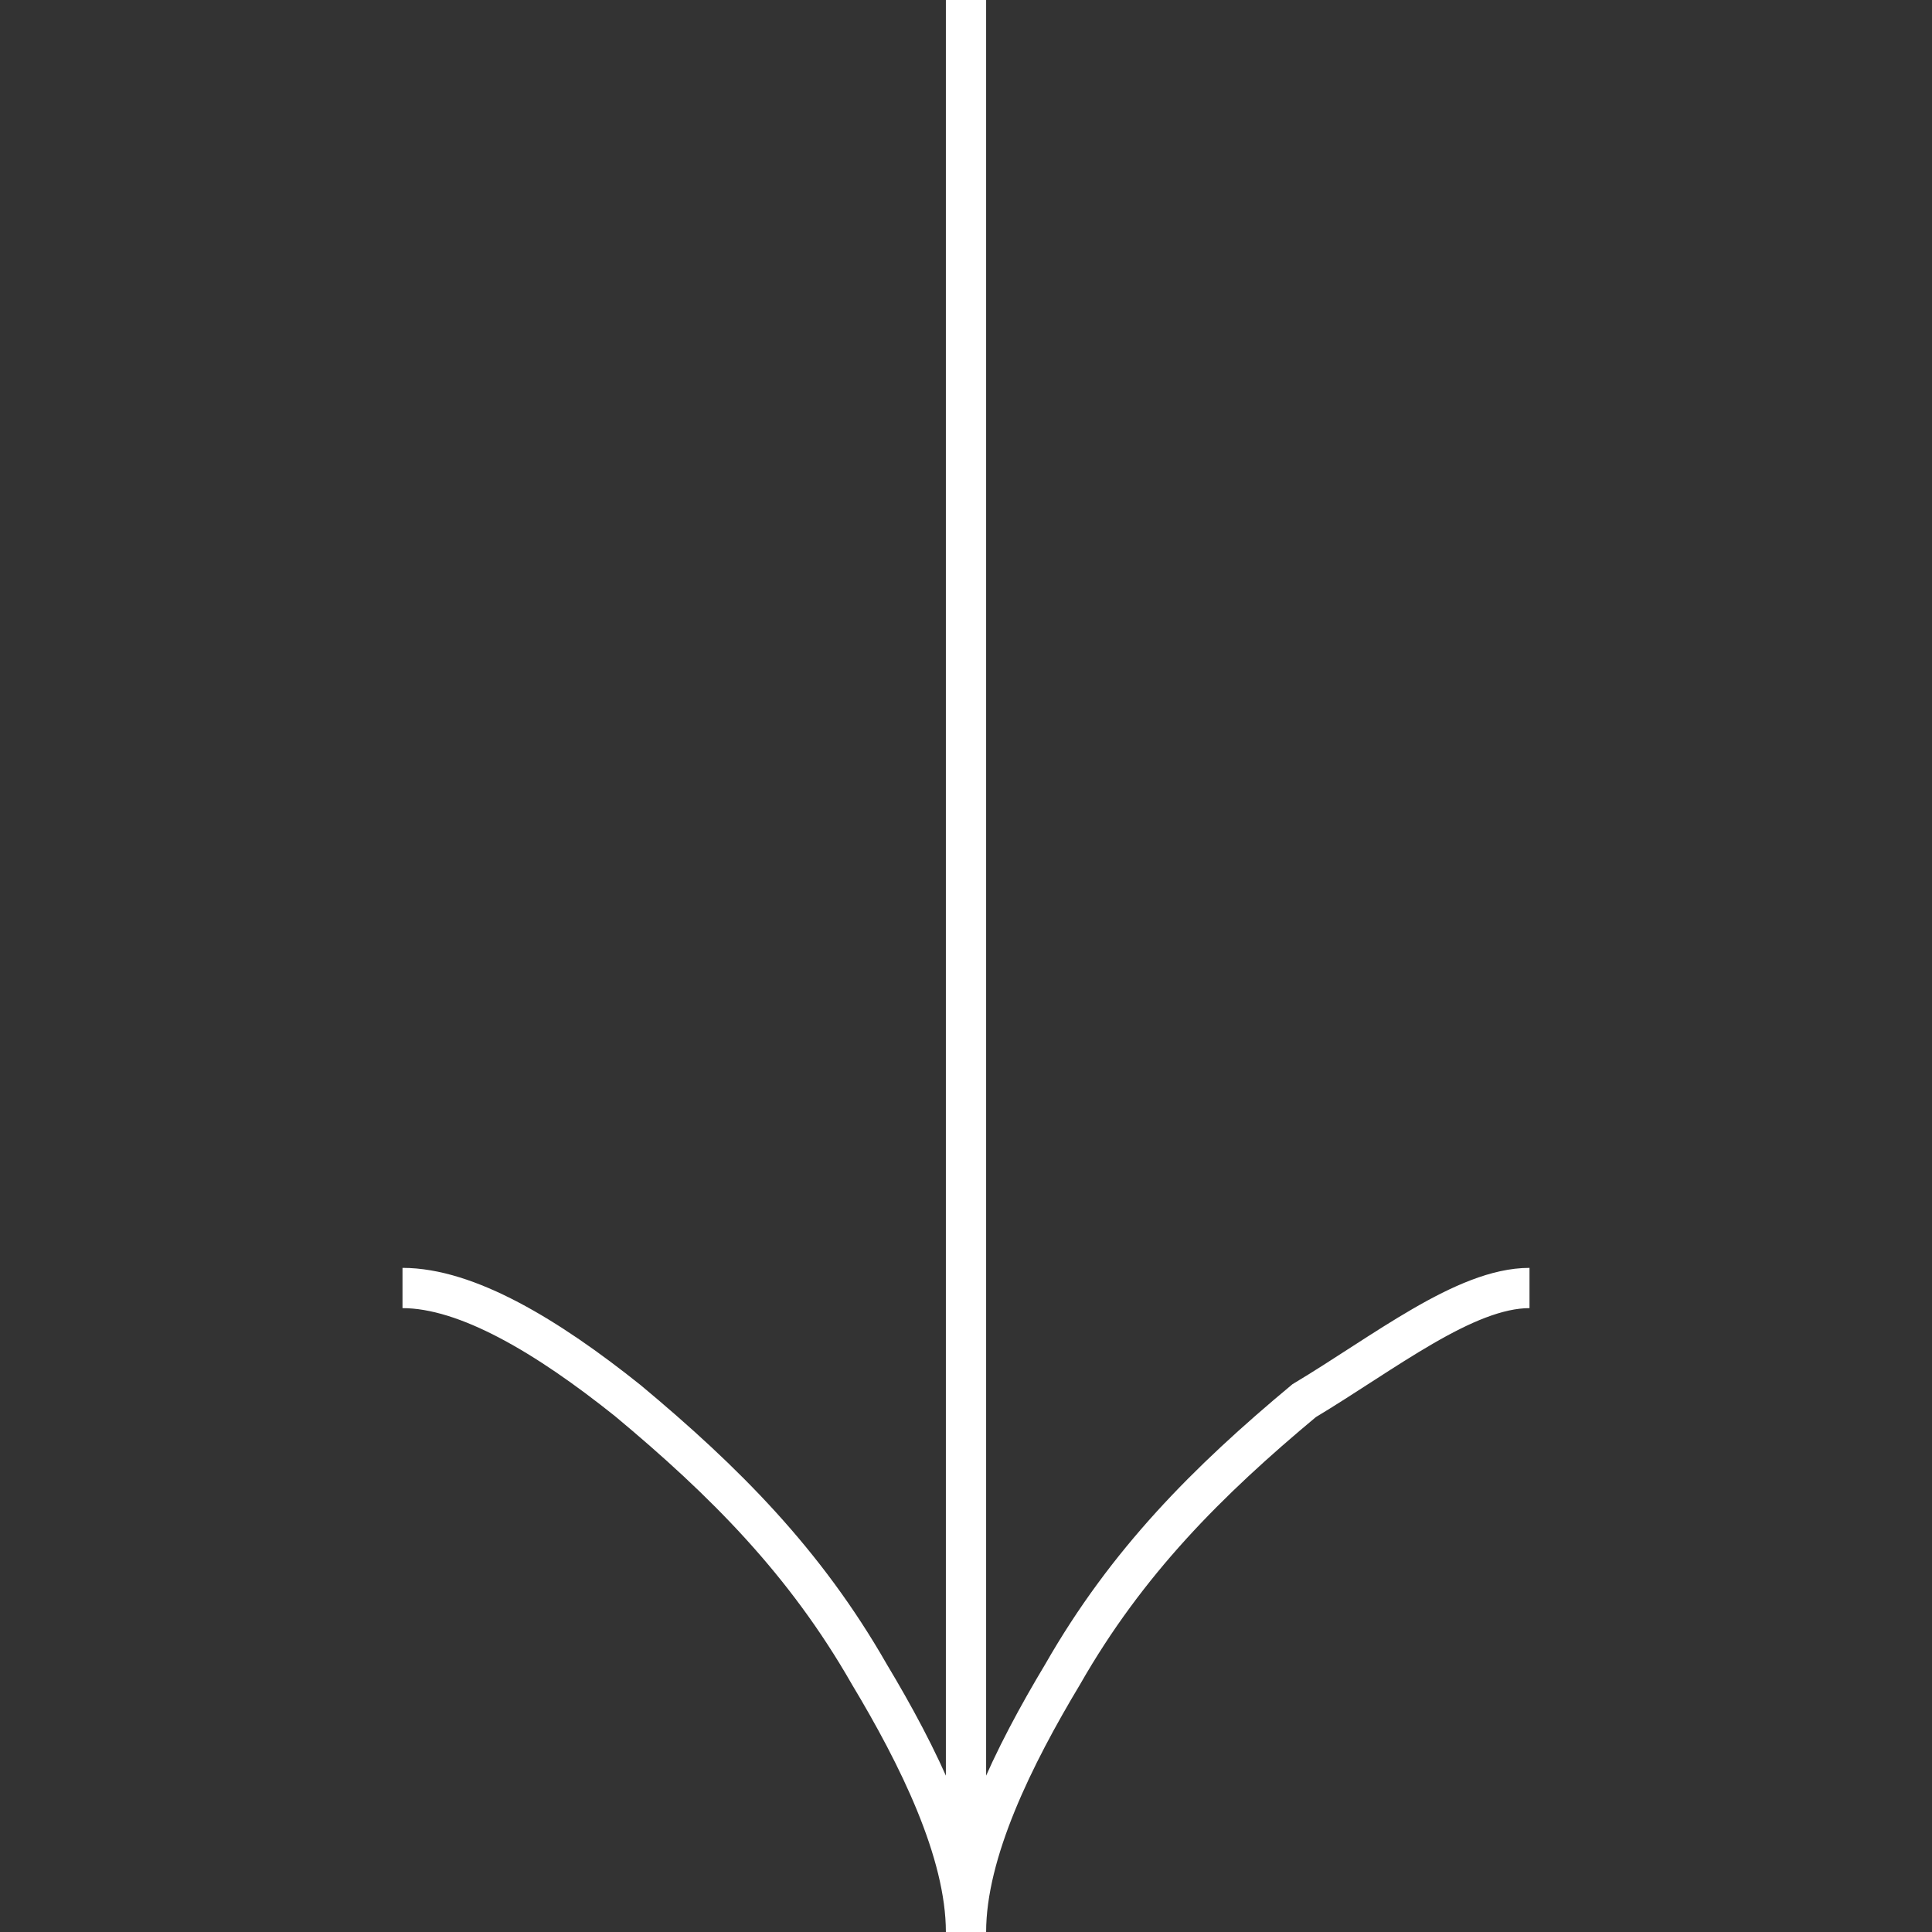 <?xml version="1.0" encoding="utf-8"?>
<!-- Generator: Adobe Illustrator 28.1.0, SVG Export Plug-In . SVG Version: 6.00 Build 0)  -->
<svg version="1.1" id="Calque_1" xmlns="http://www.w3.org/2000/svg" xmlns:xlink="http://www.w3.org/1999/xlink" x="0px" y="0px"
	 viewBox="0 0 12 12" style="enable-background:new 0 0 12 12;" xml:space="preserve">
<rect x="0" y="0" width="12" height="12" fill="#333333" stroke="none"/>
<style type="text/css">
	.st0{fill:none;stroke:#FFFFFF;stroke-width:0.25;stroke-miterlimit:2;}
</style>
<g transform="rotate(180 12 12)">
	<path class="st0" d="M14.5,16c0.4,0,0.9-0.4,1.4-0.7c0.6-0.5,1.1-1,1.5-1.7c0.3-0.5,0.6-1.1,0.6-1.6 M18,12c0,0.5,0.3,1.1,0.6,1.6
		c0.4,0.7,0.9,1.2,1.5,1.7c0.5,0.4,1,0.7,1.4,0.7 M18,12v12"/>
</g>
</svg>
